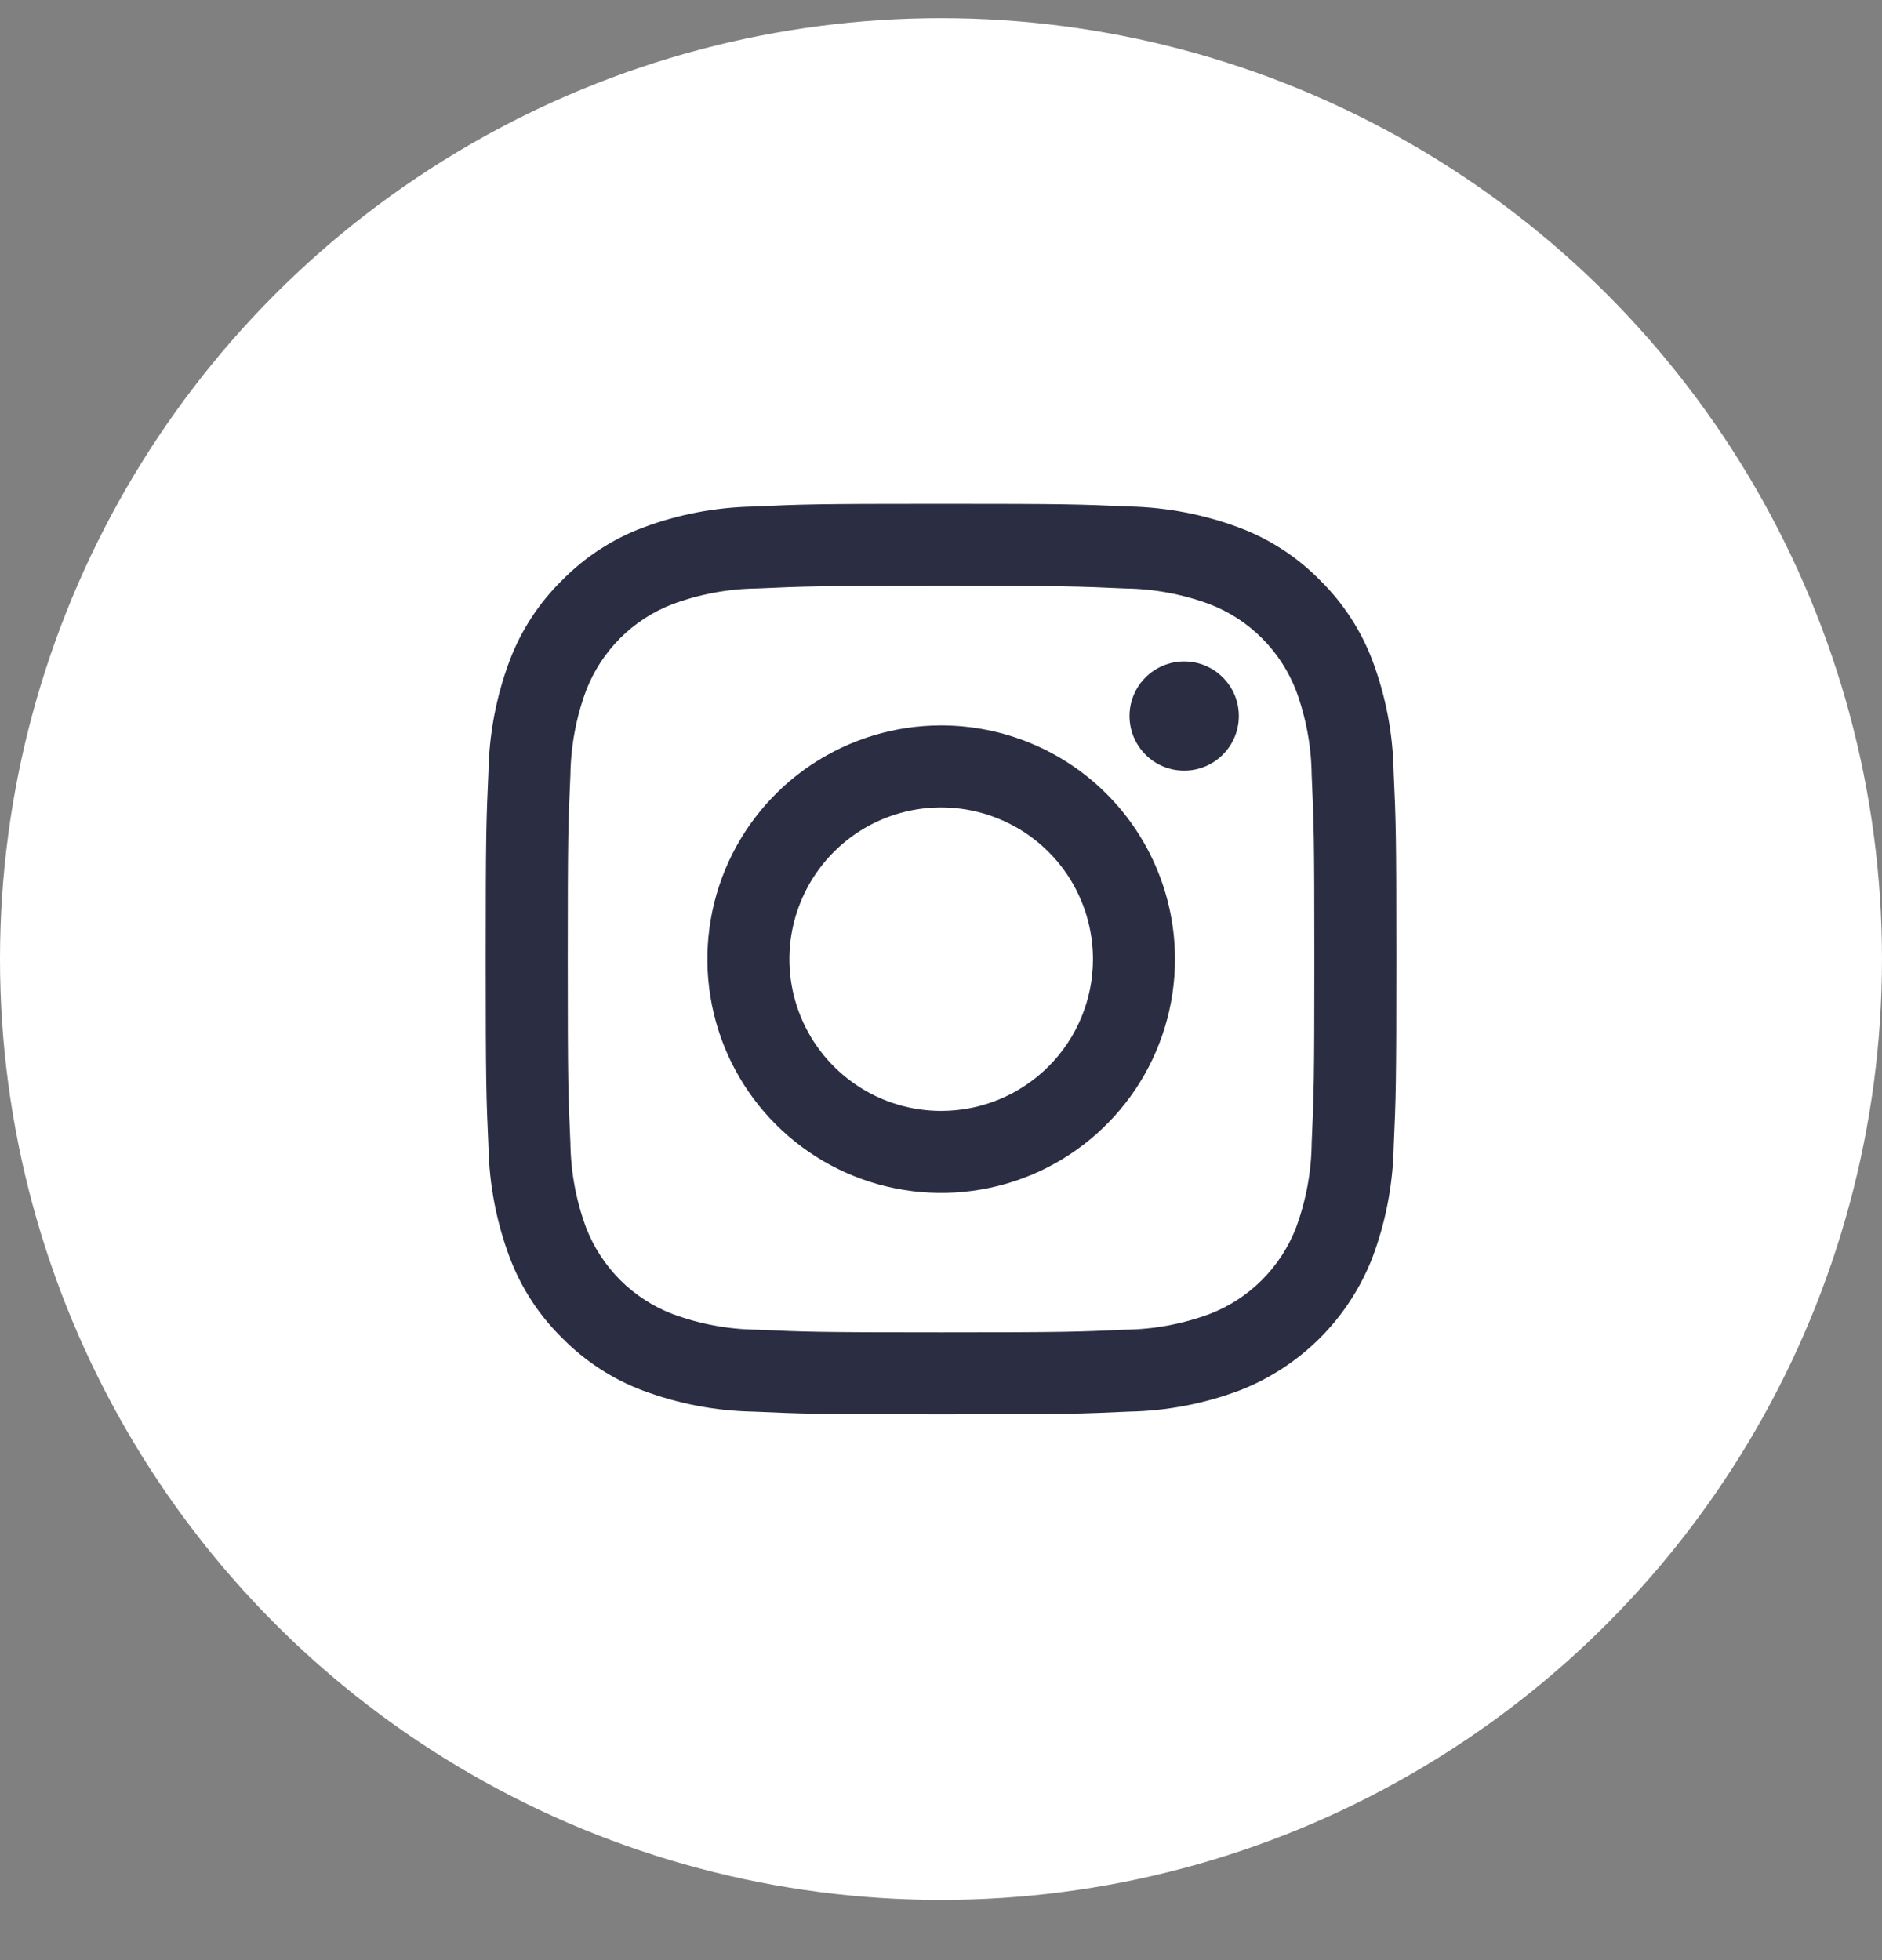 <svg width="24" height="25" viewBox="0 0 24 25" fill="none"
    xmlns="http://www.w3.org/2000/svg">
    <rect x="0" y="0" width="24" height="25" fill="#808080" stroke="none"/>
    <circle cx="12" cy="12.232" r="12" fill="white"/>
    <path d="M12.001 7.472C13.551 7.472 13.735 7.478 14.347 7.506C14.715 7.51 15.08 7.578 15.425 7.706C15.676 7.802 15.903 7.95 16.093 8.14C16.283 8.33 16.431 8.557 16.528 8.808C16.655 9.153 16.723 9.518 16.727 9.886C16.755 10.499 16.761 10.682 16.761 12.232C16.761 13.783 16.755 13.966 16.727 14.579C16.723 14.947 16.655 15.312 16.528 15.657C16.431 15.908 16.283 16.135 16.093 16.325C15.903 16.515 15.676 16.663 15.425 16.759C15.08 16.887 14.715 16.955 14.347 16.959C13.735 16.987 13.551 16.993 12.001 16.993C10.45 16.993 10.267 16.987 9.654 16.959C9.286 16.955 8.921 16.887 8.576 16.759C8.326 16.663 8.098 16.515 7.908 16.325C7.719 16.135 7.571 15.908 7.474 15.657C7.346 15.312 7.279 14.947 7.274 14.579C7.246 13.966 7.24 13.783 7.24 12.232C7.24 10.682 7.246 10.499 7.274 9.886C7.279 9.518 7.346 9.153 7.474 8.808C7.571 8.557 7.719 8.33 7.908 8.14C8.098 7.95 8.326 7.802 8.576 7.706C8.921 7.578 9.286 7.51 9.654 7.506C10.267 7.478 10.45 7.472 12.001 7.472ZM12.001 6.426C10.425 6.426 10.226 6.432 9.607 6.461C9.125 6.47 8.648 6.561 8.197 6.73C7.809 6.876 7.459 7.105 7.169 7.4C6.873 7.69 6.644 8.041 6.498 8.429C6.329 8.88 6.238 9.357 6.229 9.839C6.201 10.458 6.194 10.656 6.194 12.232C6.194 13.808 6.201 14.007 6.229 14.626C6.239 15.108 6.33 15.585 6.499 16.036C6.645 16.424 6.873 16.775 7.169 17.065C7.459 17.36 7.81 17.589 8.197 17.735C8.649 17.904 9.126 17.995 9.607 18.004C10.227 18.032 10.425 18.039 12.001 18.039C13.578 18.039 13.776 18.033 14.395 18.004C14.877 17.995 15.354 17.904 15.805 17.735C16.191 17.585 16.541 17.357 16.834 17.064C17.126 16.772 17.354 16.421 17.503 16.036C17.672 15.584 17.763 15.107 17.773 14.626C17.801 14.007 17.807 13.808 17.807 12.232C17.807 10.656 17.801 10.458 17.772 9.838C17.763 9.356 17.672 8.88 17.503 8.428C17.357 8.041 17.128 7.69 16.833 7.4C16.543 7.104 16.192 6.876 15.804 6.73C15.353 6.561 14.876 6.47 14.394 6.46C13.775 6.432 13.577 6.426 12.001 6.426Z" fill="#2B2D42"/>
    <path d="M12.002 9.252C11.412 9.252 10.836 9.427 10.346 9.754C9.855 10.082 9.473 10.548 9.247 11.093C9.022 11.637 8.963 12.237 9.078 12.815C9.193 13.394 9.477 13.925 9.894 14.342C10.311 14.759 10.842 15.043 11.421 15.158C11.999 15.273 12.598 15.214 13.143 14.989C13.688 14.763 14.154 14.381 14.482 13.89C14.809 13.4 14.984 12.823 14.984 12.234C14.984 11.443 14.67 10.684 14.111 10.125C13.552 9.566 12.793 9.252 12.002 9.252ZM12.002 14.169C11.62 14.169 11.245 14.056 10.927 13.843C10.609 13.63 10.361 13.328 10.214 12.974C10.068 12.621 10.029 12.232 10.104 11.856C10.179 11.481 10.363 11.136 10.634 10.865C10.904 10.594 11.249 10.41 11.625 10.335C12 10.261 12.389 10.299 12.743 10.446C13.097 10.592 13.399 10.84 13.612 11.158C13.824 11.477 13.938 11.851 13.938 12.234C13.938 12.747 13.734 13.239 13.371 13.602C13.008 13.965 12.516 14.169 12.002 14.169Z" fill="#2B2D42"/>
    <path d="M15.101 9.829C15.486 9.829 15.798 9.517 15.798 9.132C15.798 8.748 15.486 8.436 15.101 8.436C14.716 8.436 14.404 8.748 14.404 9.132C14.404 9.517 14.716 9.829 15.101 9.829Z" fill="#2B2D42"/>
</svg>
